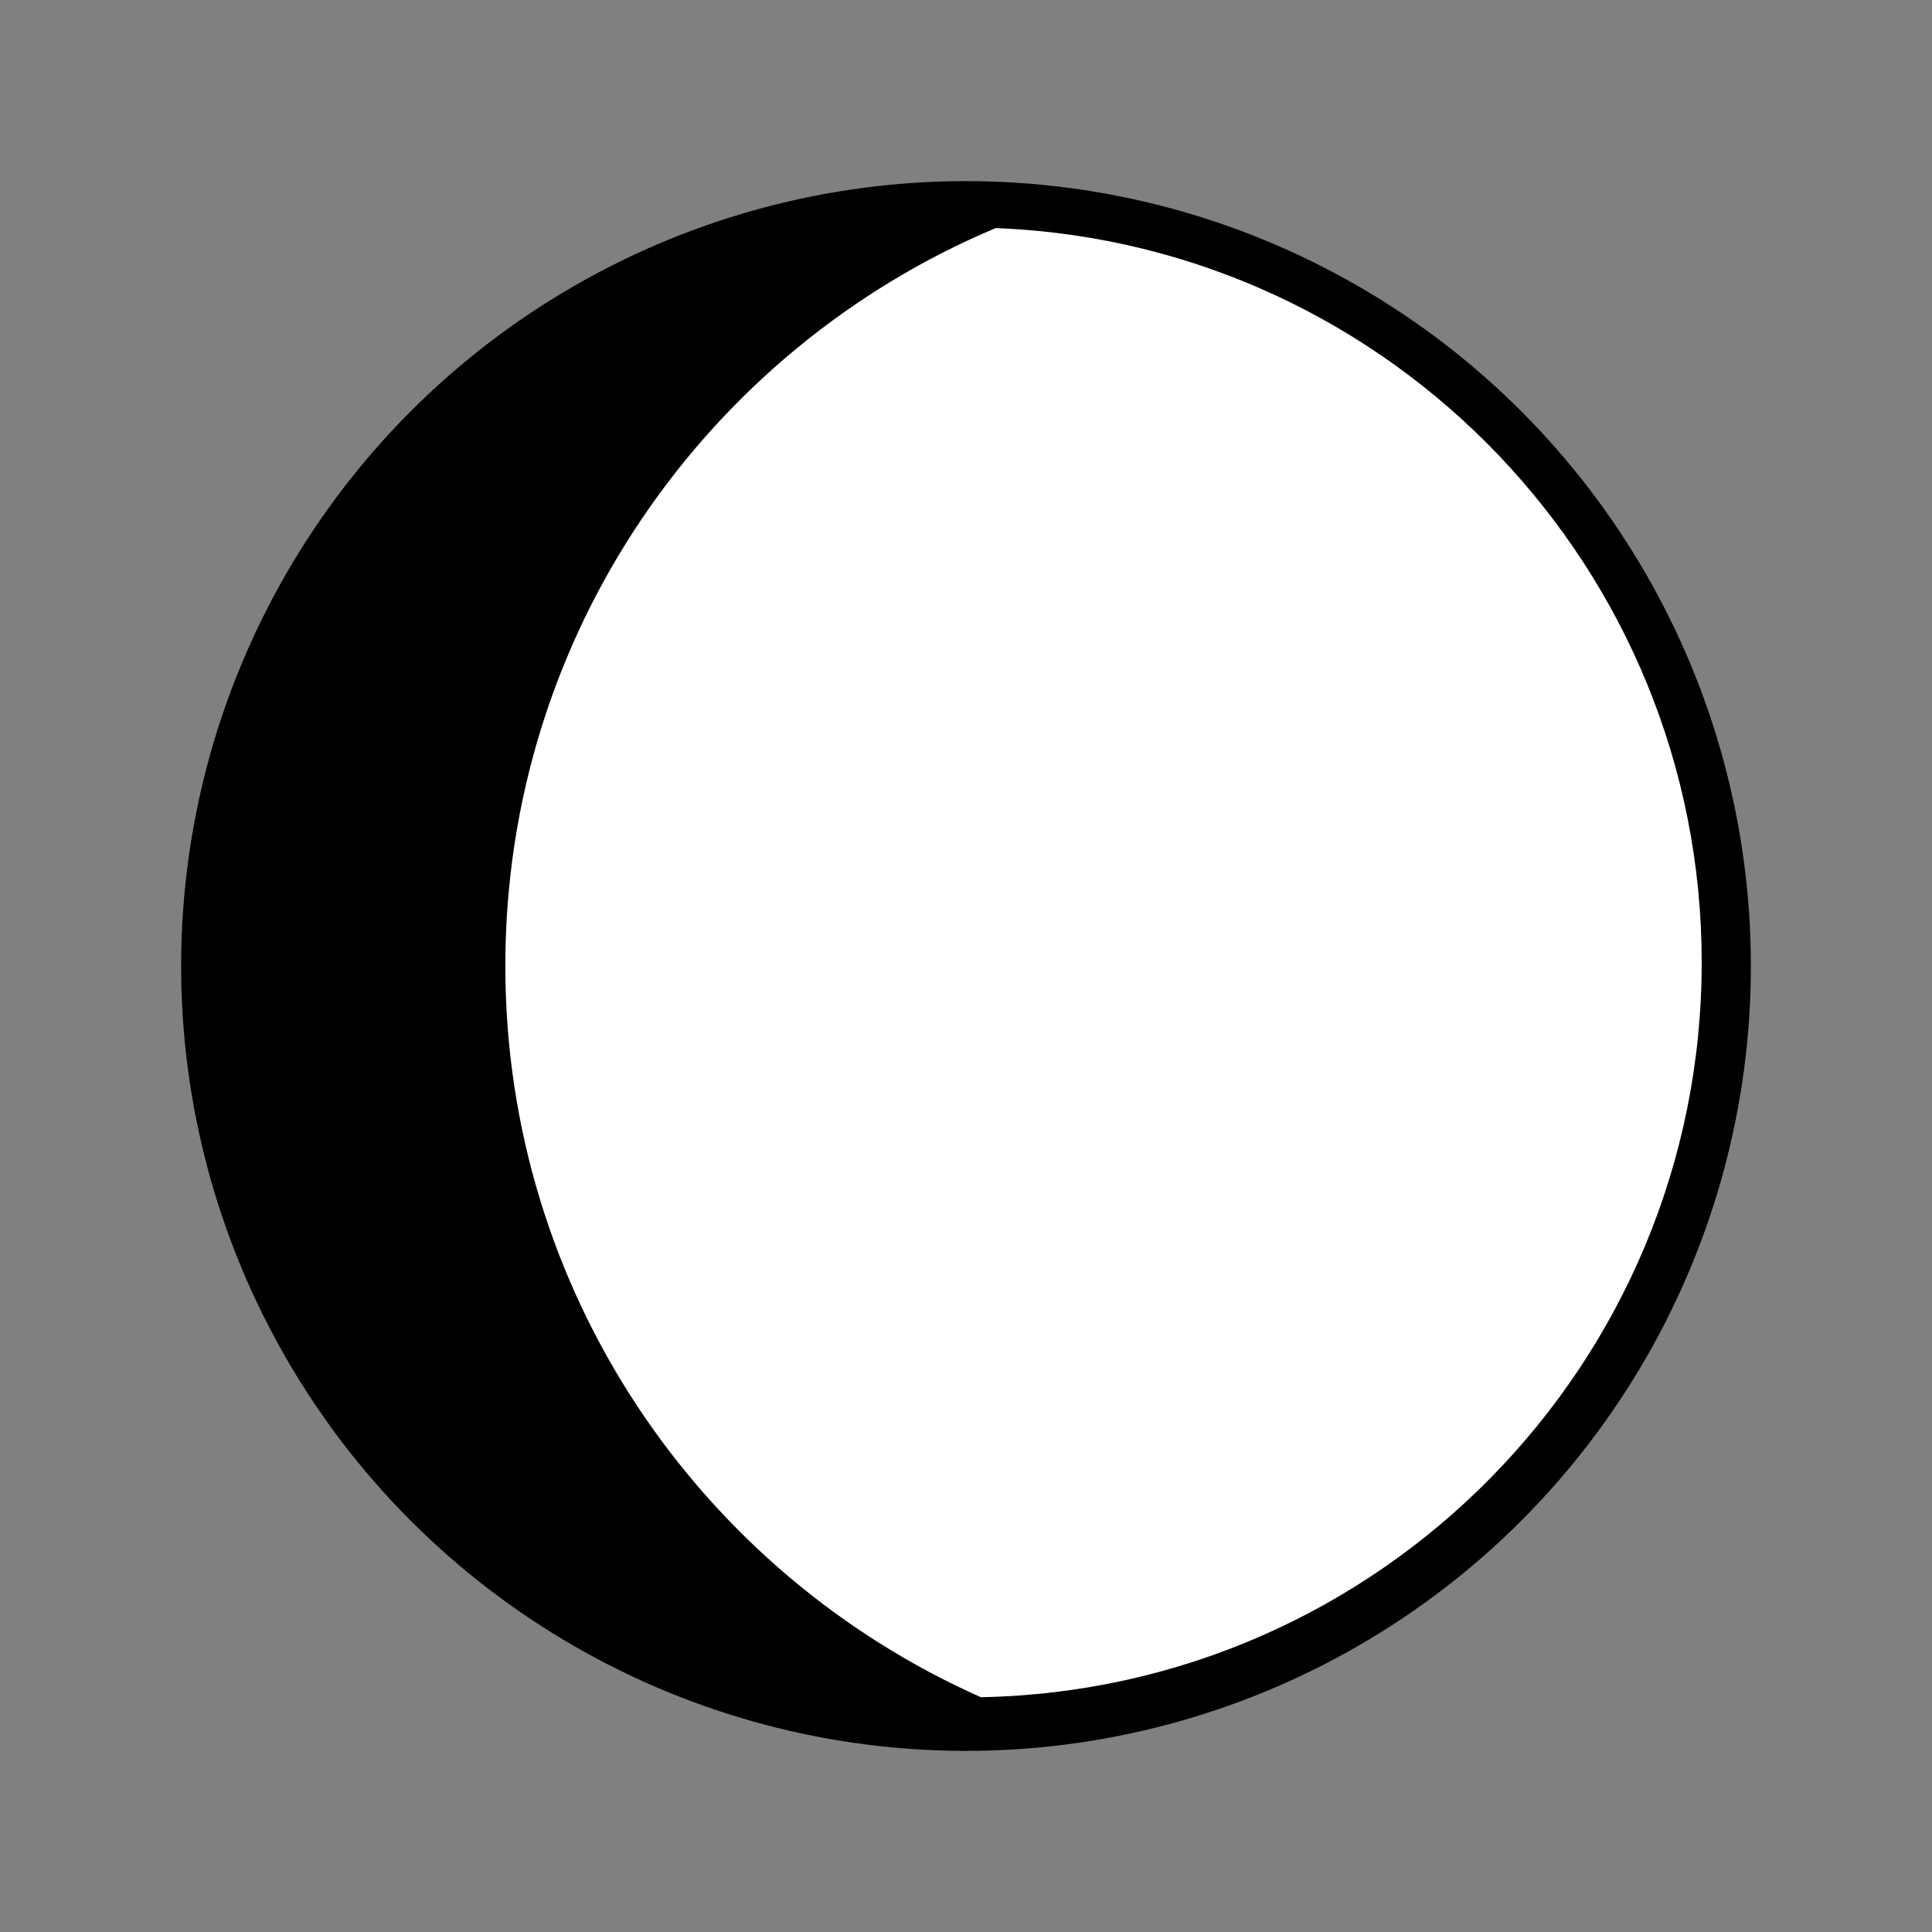 <svg width="288" height="288" viewBox="0 0 288 288" fill="none" xmlns="http://www.w3.org/2000/svg">
<rect x="0" y="0" width="288" height="288" fill="#808080" stroke="none"/>
<circle cx="117" cy="117" r="113" transform="matrix(-1 0 0 1 261 27)" fill="black" stroke="black" stroke-width="8"/>
<path fill-rule="evenodd" clip-rule="evenodd" d="M148.423 34L149.532 34.047C207.521 36.869 253.671 84.779 253.671 143.468C253.671 203.271 205.751 251.883 146.215 253C104.452 234.452 75.329 192.616 75.329 143.977C75.329 94.485 105.484 52.036 148.423 34Z" fill="white"/>
</svg>

